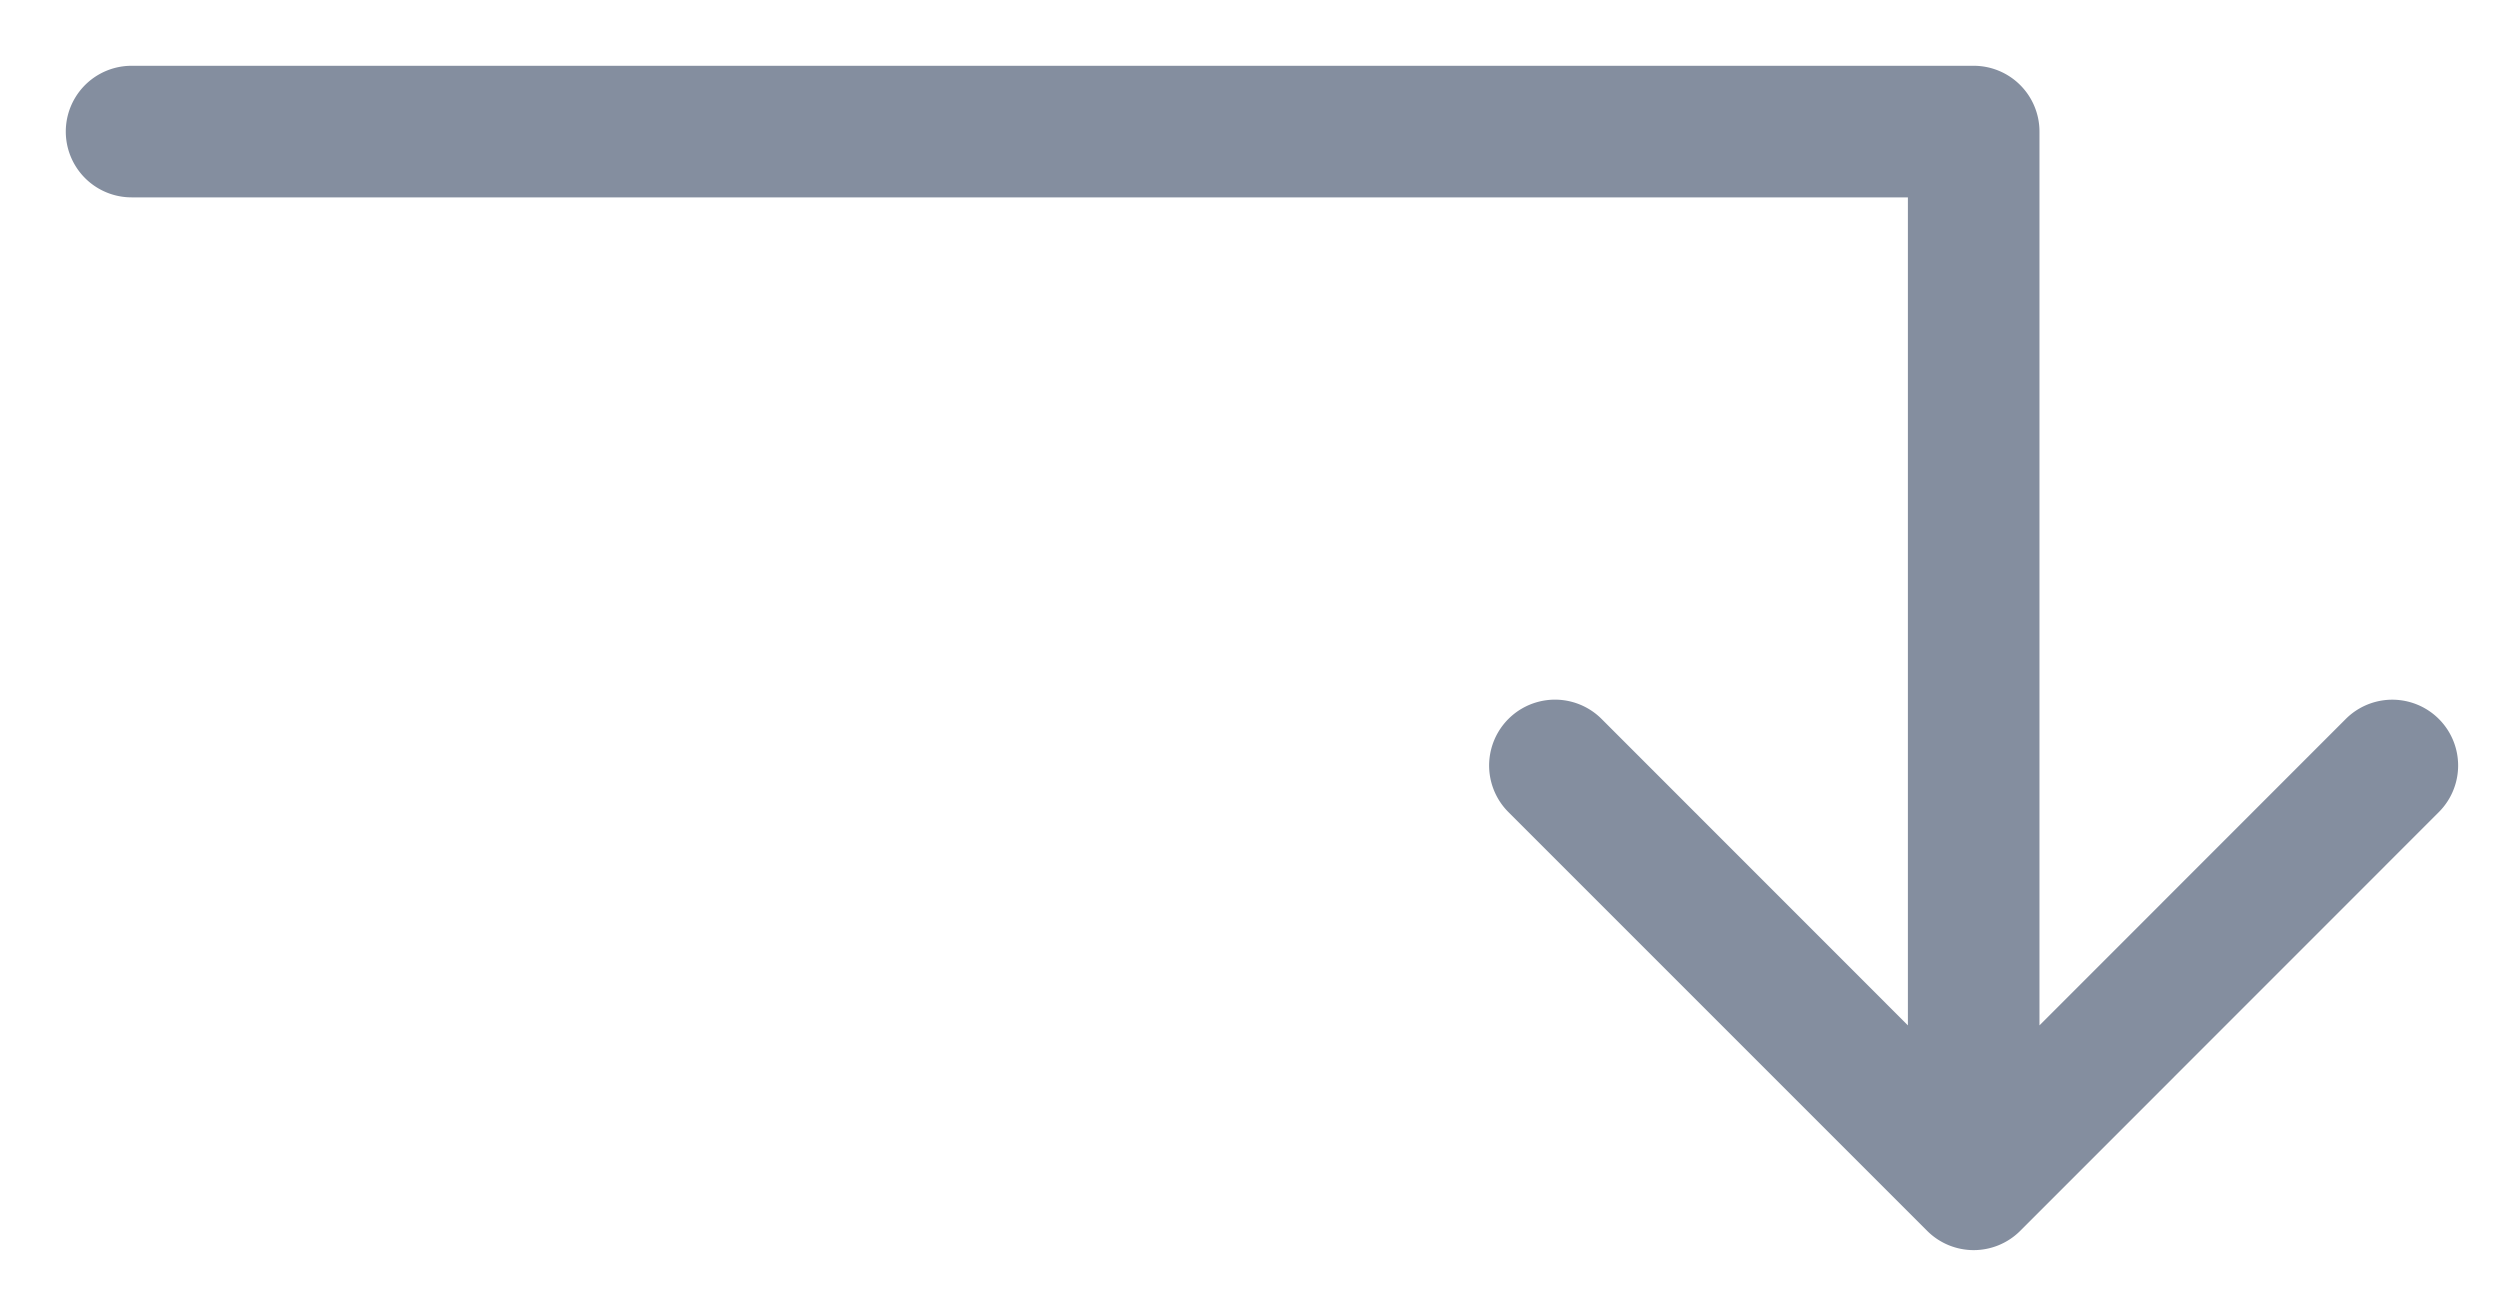 <svg width="19" height="10" fill="none" xmlns="http://www.w3.org/2000/svg"><path d="M1 .5a.5.5 0 000 1v-1zM15 1h.5a.5.5 0 00-.5-.5V1zm-.354 8.354a.5.5 0 00.708 0l3.181-3.182a.5.5 0 10-.707-.708L15 8.293l-2.828-2.829a.5.5 0 10-.708.708l3.182 3.182zM1 1.5h14v-1H1v1zM14.5 1v8h1V1h-1z" fill="#848E9F"/></svg>